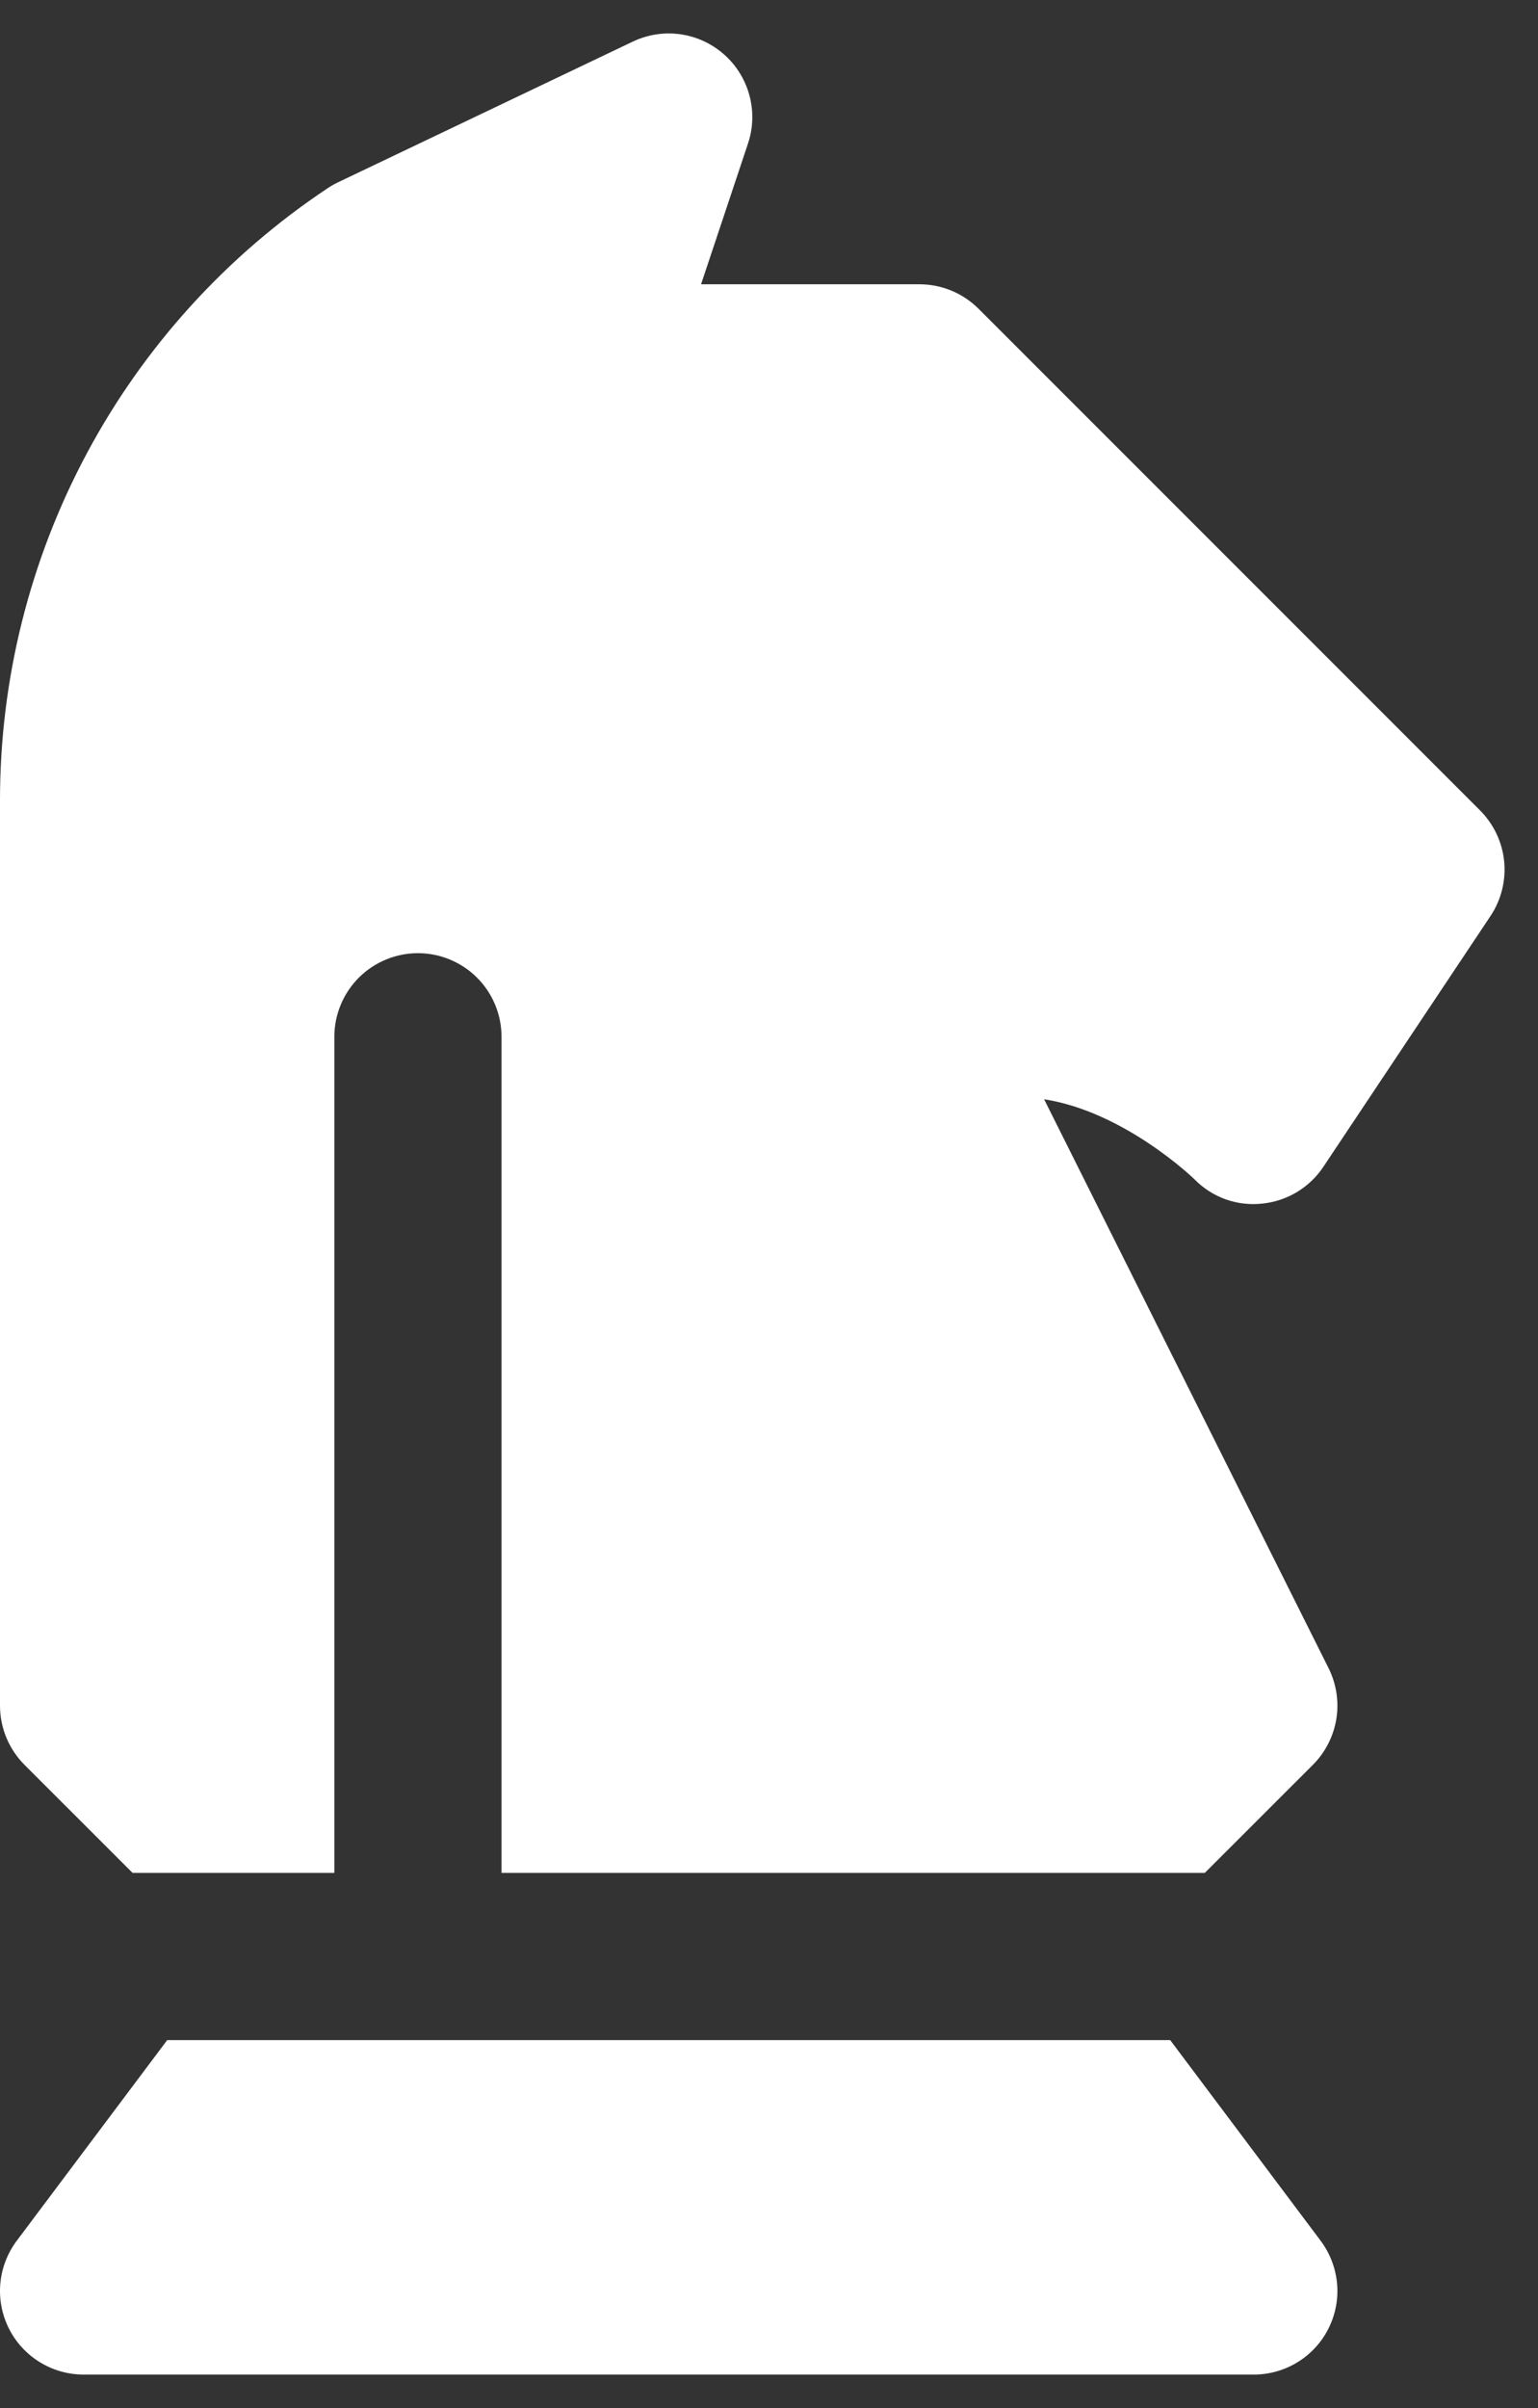 <svg width="23" height="36" viewBox="0 0 23 36" fill="none" xmlns="http://www.w3.org/2000/svg">
<rect x="0" y="0" width="23" height="36" fill="#333333" stroke="none"/>
<path d="M17.5 30.5H2.5L0.25 33.5C0.111 33.686 0.026 33.907 0.005 34.138C-0.016 34.369 0.028 34.601 0.132 34.809C0.236 35.017 0.395 35.191 0.593 35.313C0.79 35.435 1.018 35.5 1.25 35.5H18.75C18.982 35.5 19.21 35.435 19.407 35.313C19.605 35.191 19.764 35.017 19.868 34.809C19.972 34.601 20.016 34.369 19.995 34.138C19.974 33.907 19.889 33.686 19.75 33.5L17.5 30.5ZM22.134 12.116L14.634 4.616C14.399 4.382 14.082 4.25 13.75 4.25H10.484L11.186 2.145C11.264 1.912 11.271 1.662 11.207 1.425C11.143 1.188 11.011 0.975 10.827 0.813C10.643 0.651 10.416 0.546 10.173 0.512C9.93 0.478 9.683 0.517 9.461 0.623L5.056 2.725C5.003 2.75 4.951 2.78 4.901 2.813C3.392 3.817 2.154 5.179 1.299 6.777C0.444 8.376 -0.002 10.161 9.91452e-06 11.974V25.5C8.07113e-05 25.831 0.132 26.149 0.366 26.384L1.983 28H5V15.5C5 15.168 5.132 14.851 5.366 14.616C5.601 14.382 5.918 14.25 6.25 14.25C6.582 14.25 6.899 14.382 7.134 14.616C7.368 14.851 7.5 15.168 7.5 15.5V28H18.017L19.634 26.384C19.819 26.198 19.942 25.959 19.984 25.7C20.026 25.442 19.986 25.176 19.869 24.941L15.614 16.434C16.82 16.621 17.855 17.622 17.866 17.634C17.996 17.766 18.154 17.867 18.329 17.93C18.503 17.992 18.689 18.014 18.874 17.994C19.058 17.976 19.235 17.917 19.394 17.822C19.552 17.727 19.688 17.598 19.79 17.444L22.29 13.694C22.45 13.453 22.522 13.165 22.494 12.877C22.465 12.589 22.338 12.321 22.134 12.116Z" fill="white"/>
</svg>
